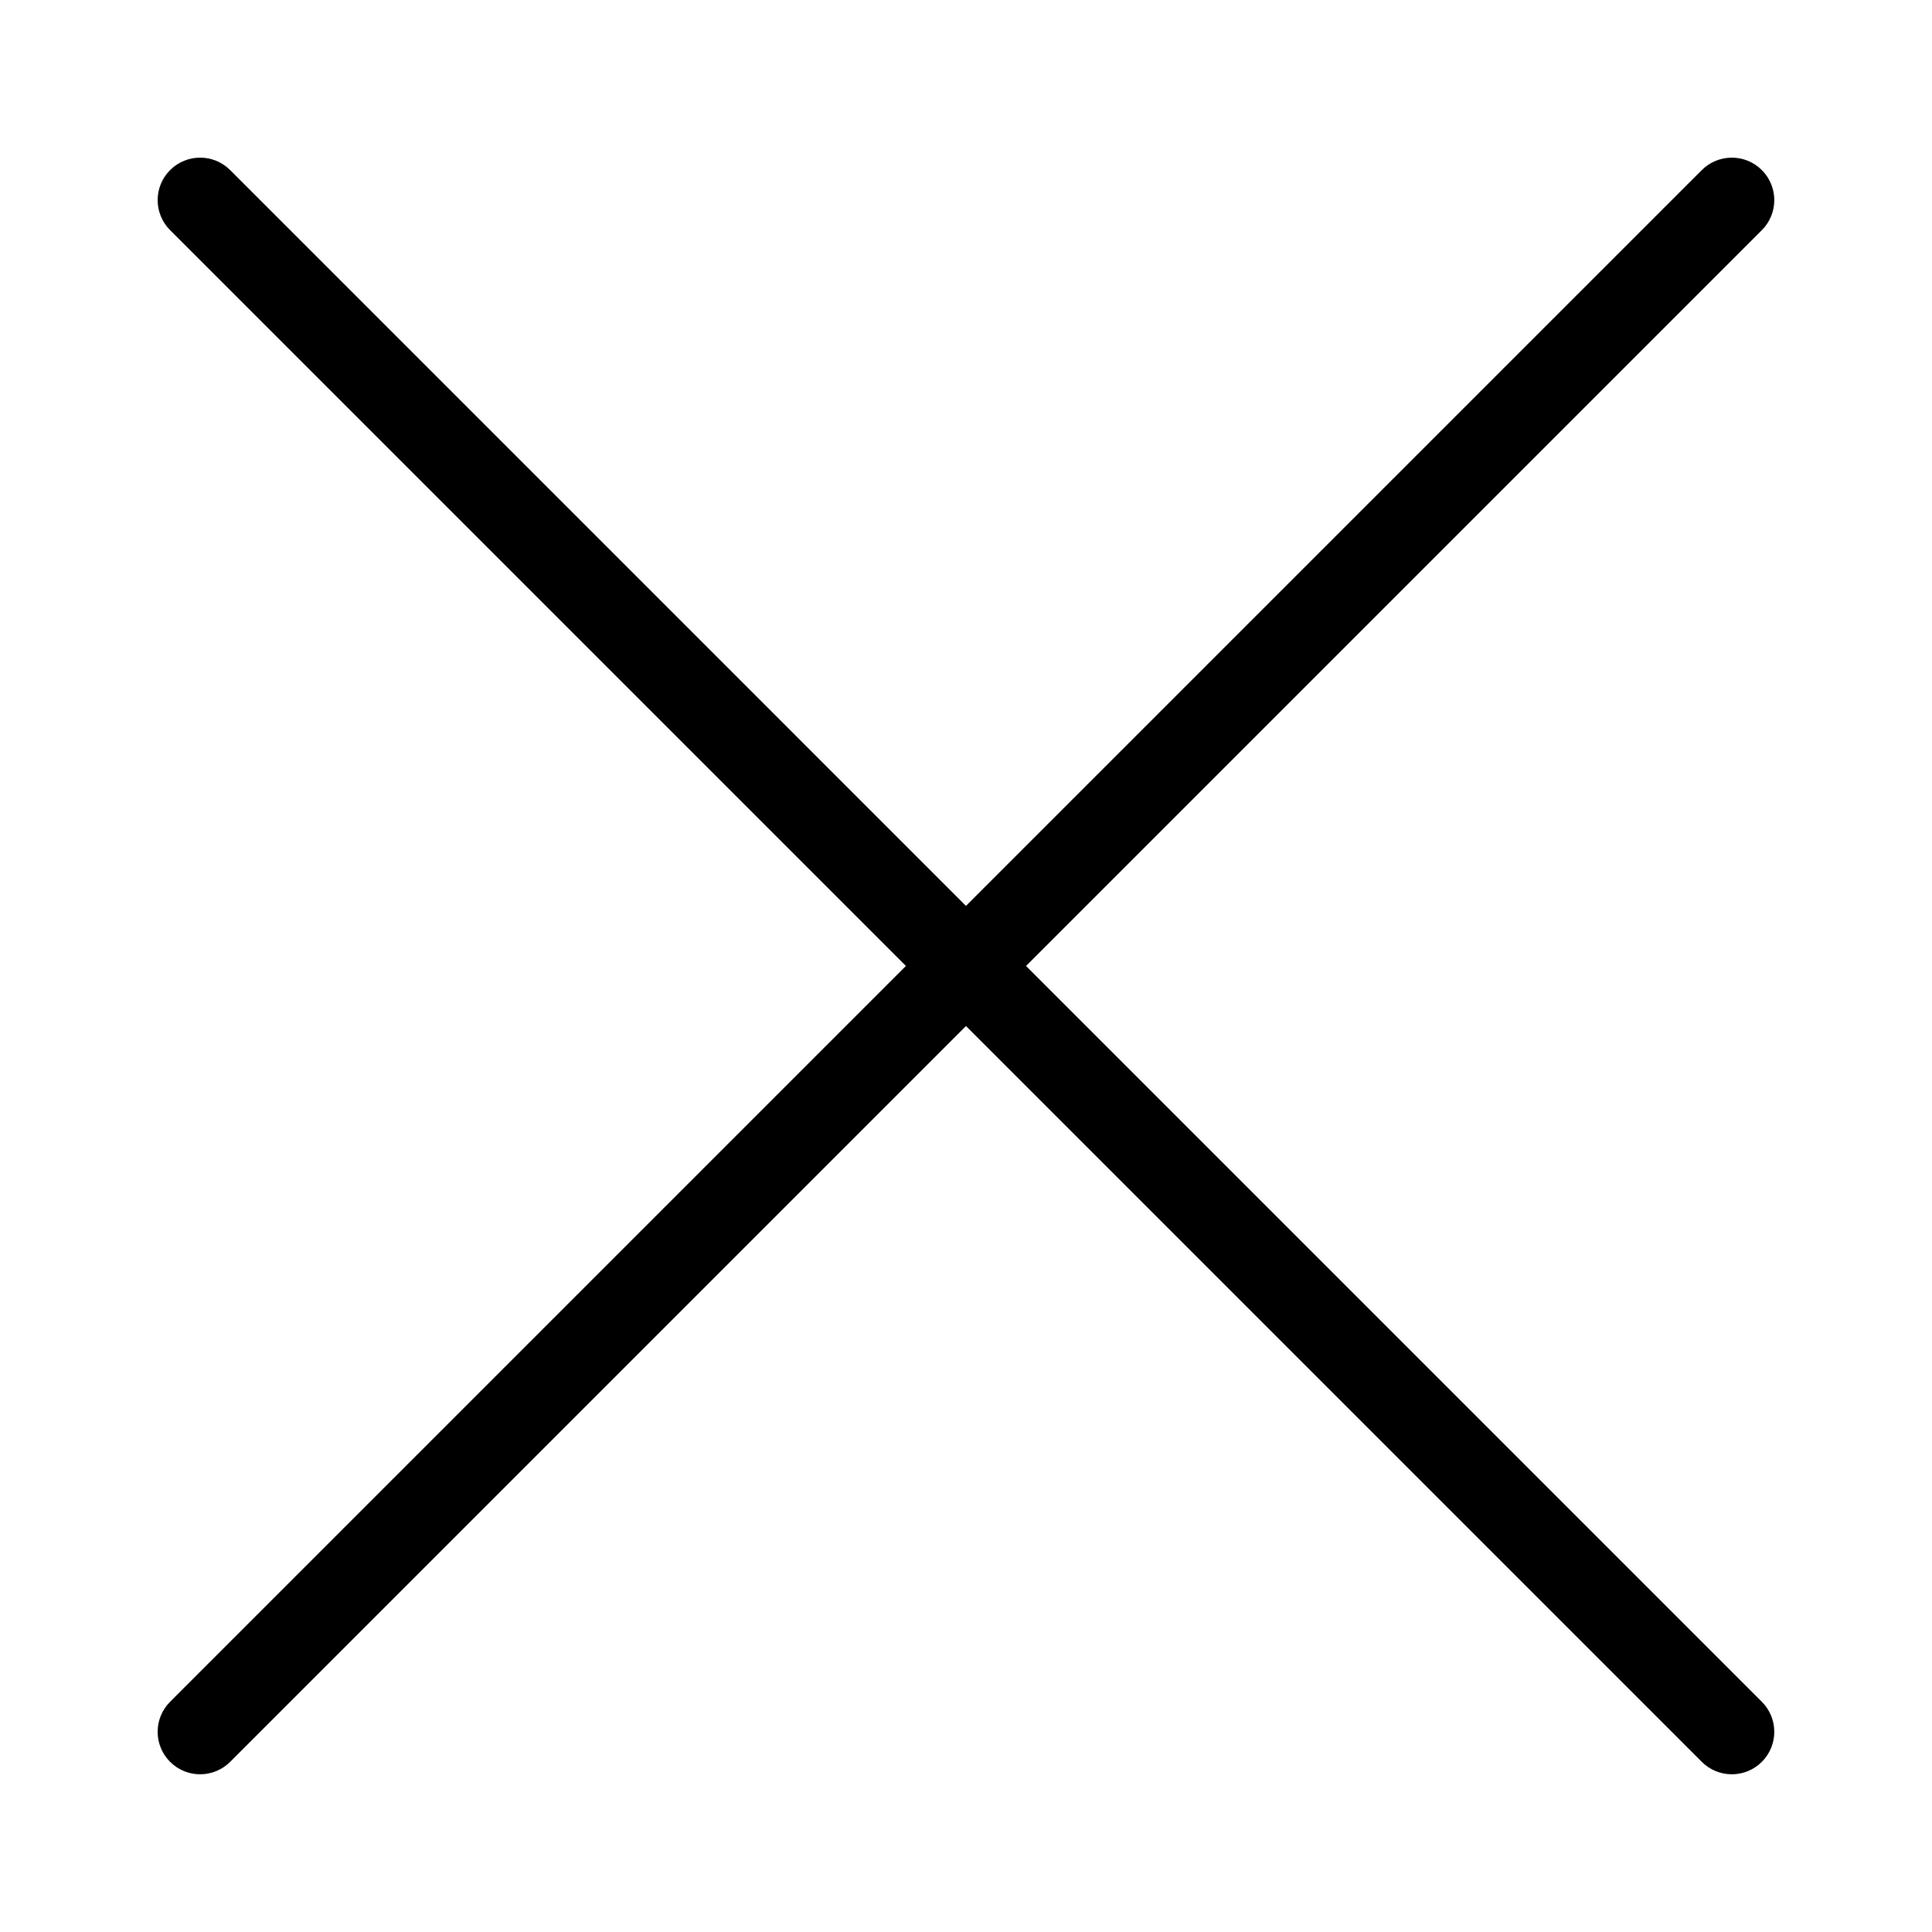<?xml version="1.0" encoding="UTF-8" standalone="no"?>
<svg
   xmlns:dc="http://purl.org/dc/elements/1.1/"
   xmlns:cc="http://creativecommons.org/ns#"
   xmlns:rdf="http://www.w3.org/1999/02/22-rdf-syntax-ns#"
   xmlns:svg="http://www.w3.org/2000/svg"
   xmlns="http://www.w3.org/2000/svg"
   xmlns:sodipodi="http://sodipodi.sourceforge.net/DTD/sodipodi-0.dtd"
   xmlns:inkscape="http://www.inkscape.org/namespaces/inkscape"
   height="500"
   version="1.1"
   viewBox="0 0 500 500"
   width="500"
   xml:space="preserve"
   id="svg2613"
   sodipodi:docname="cross.svg"
   inkscape:version="1.0.1 (3bc2e813f5, 2020-09-07)"><defs
     id="defs2617" /><sodipodi:namedview
     pagecolor="#ffffff"
     bordercolor="#666666"
     borderopacity="1"
     objecttolerance="10"
     gridtolerance="10"
     guidetolerance="10"
     inkscape:pageopacity="0"
     inkscape:pageshadow="2"
     inkscape:window-width="1920"
     inkscape:window-height="1147"
     id="namedview2615"
     showgrid="false"
     inkscape:pagecheckerboard="true"
     inkscape:zoom="1.9140625"
     inkscape:cx="256"
     inkscape:cy="293.65013"
     inkscape:window-x="-8"
     inkscape:window-y="-8"
     inkscape:window-maximized="1"
     inkscape:current-layer="svg2613" /><style
     type="text/css"
     id="style2601">
<![CDATA[
	.st0{display:inline;}
	.st1{fill:none;stroke:#000000;stroke-width:16;stroke-linecap:round;stroke-linejoin:round;stroke-miterlimit:10;}
	.st2{display:none;}
]]>
</style><g
     class="st2"
     id="cross"><g
       class="st0"
       id="g2607"><line
         class="st1"
         x1="112.5"
         x2="401"
         y1="112.5"
         y2="401"
         id="line2603" /><line
         class="st1"
         x1="401"
         x2="112.5"
         y1="112.5"
         y2="401"
         id="line2605" /></g></g><g
     id="cross_copy"
     transform="matrix(1.374,0,0,1.374,-102.783,-102.784)"><path
       d="M 268.064,256.75 406.657,118.157 c 3.124,-3.124 3.124,-8.189 0,-11.313 -3.125,-3.124 -8.189,-3.124 -11.314,0 L 256.75,245.436 118.157,106.843 c -3.124,-3.124 -8.189,-3.124 -11.313,0 -3.125,3.124 -3.125,8.189 0,11.313 L 245.436,256.75 106.843,395.343 c -3.125,3.125 -3.125,8.189 0,11.314 1.562,1.562 3.609,2.343 5.657,2.343 2.048,0 4.095,-0.781 5.657,-2.343 L 256.75,268.064 395.343,406.657 c 1.563,1.562 3.609,2.343 5.657,2.343 2.048,0 4.095,-0.781 5.657,-2.343 3.124,-3.125 3.124,-8.189 0,-11.314 z"
       id="path2610" /></g></svg>
